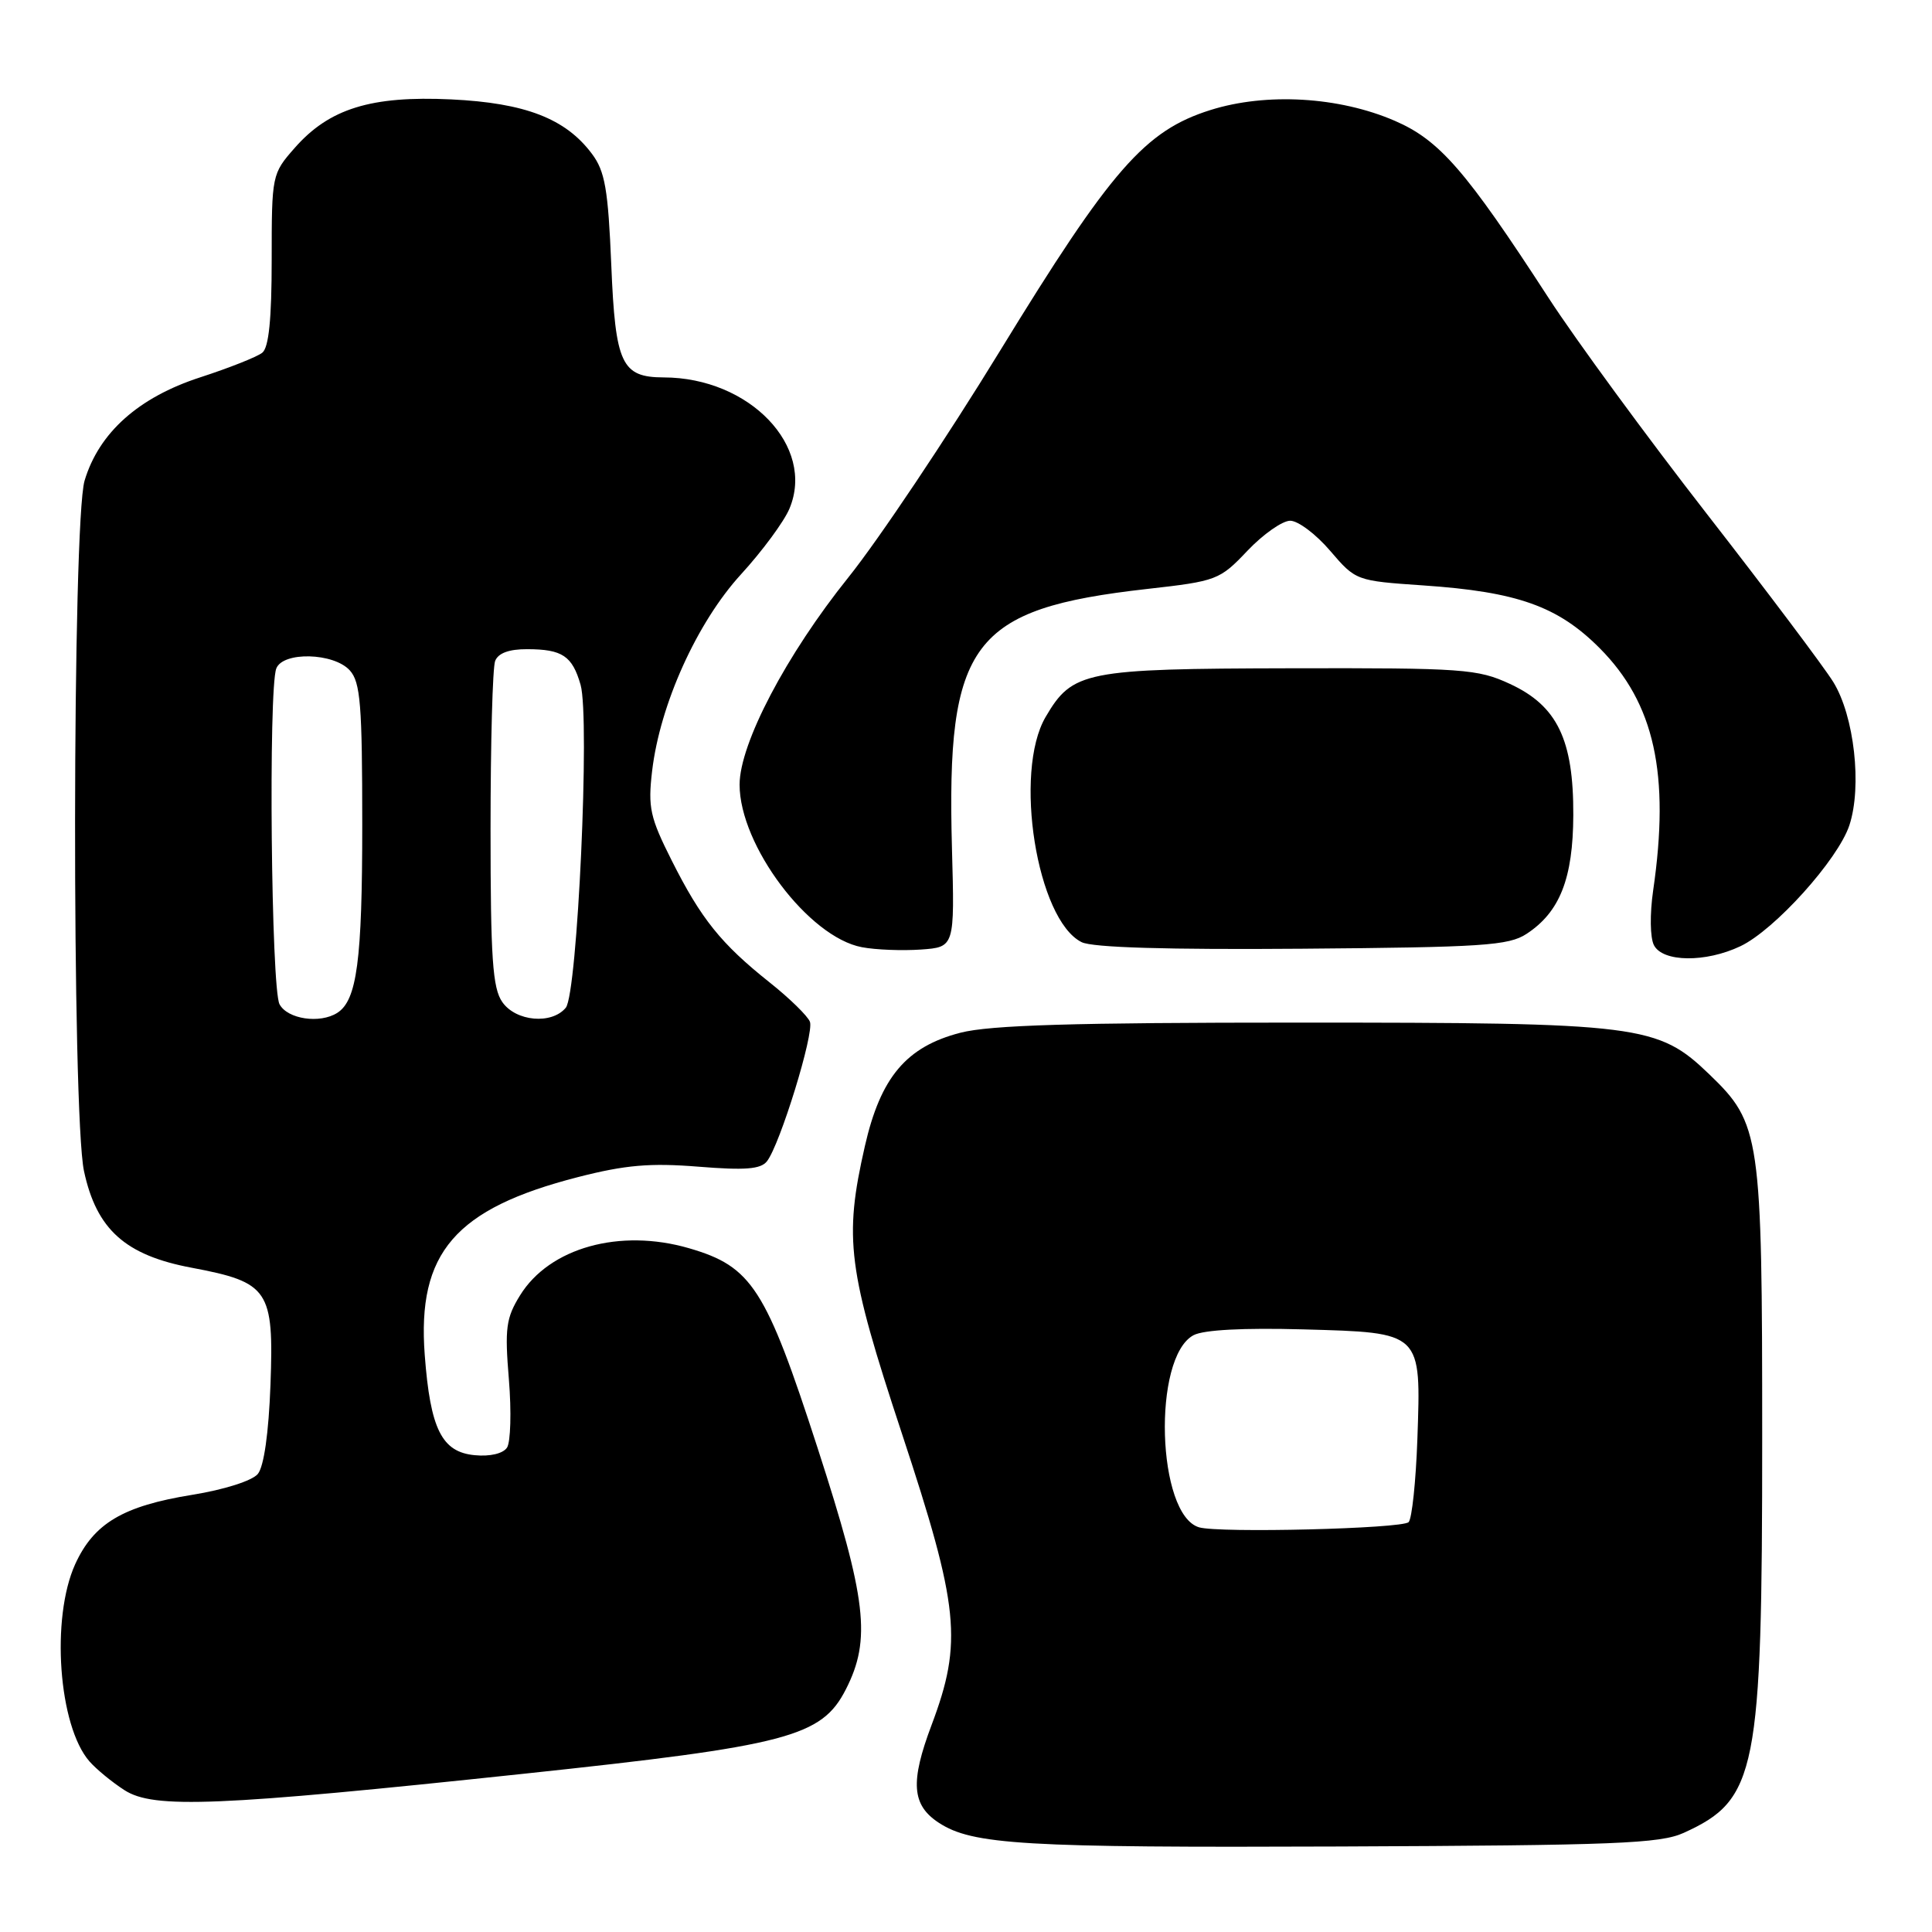 <?xml version="1.0" encoding="UTF-8" standalone="no"?>
<!DOCTYPE svg PUBLIC "-//W3C//DTD SVG 1.1//EN" "http://www.w3.org/Graphics/SVG/1.1/DTD/svg11.dtd" >
<svg xmlns="http://www.w3.org/2000/svg" xmlns:xlink="http://www.w3.org/1999/xlink" version="1.1" viewBox="0 0 256 256">
 <g >
 <path fill="currentColor"
d=" M 223.11 242.86 C 232.79 238.46 233.50 234.88 233.50 190.50 C 233.50 150.43 233.27 148.88 226.52 142.38 C 219.65 135.77 217.49 135.50 172.00 135.50 C 142.17 135.50 131.22 135.83 127.27 136.84 C 120.09 138.69 116.68 142.74 114.60 151.87 C 111.80 164.17 112.31 168.15 119.50 189.93 C 127.11 212.97 127.57 217.58 123.44 228.57 C 120.59 236.13 120.81 239.18 124.39 241.52 C 128.84 244.44 135.62 244.84 177.50 244.67 C 214.05 244.52 219.97 244.29 223.11 242.86 Z  M 69.42 235.03 C 104.41 231.31 108.87 230.14 112.08 223.85 C 115.46 217.23 114.84 211.95 108.35 191.91 C 101.47 170.68 99.63 167.82 91.31 165.40 C 82.13 162.73 72.81 165.33 68.91 171.64 C 67.05 174.65 66.87 176.00 67.43 182.78 C 67.78 187.03 67.66 191.10 67.18 191.82 C 66.65 192.61 64.92 193.02 62.90 192.82 C 58.54 192.41 57.02 189.37 56.28 179.54 C 55.26 166.00 60.30 160.15 76.59 155.97 C 82.87 154.36 86.16 154.08 92.53 154.59 C 98.74 155.09 100.80 154.93 101.63 153.87 C 103.36 151.65 107.90 136.91 107.32 135.39 C 107.03 134.63 104.62 132.27 101.96 130.16 C 95.54 125.05 92.90 121.76 89.02 114.05 C 86.13 108.31 85.84 107.01 86.41 102.15 C 87.45 93.34 92.35 82.49 98.18 76.11 C 101.00 73.03 103.90 69.10 104.61 67.39 C 108.06 59.15 99.31 50.03 87.94 50.01 C 82.36 49.99 81.54 48.24 81.00 35.16 C 80.58 25.09 80.17 22.70 78.44 20.39 C 74.95 15.71 69.60 13.64 59.77 13.17 C 49.17 12.67 43.62 14.39 39.05 19.60 C 36.03 23.03 36.00 23.20 36.00 34.41 C 36.00 42.29 35.62 46.06 34.75 46.74 C 34.06 47.29 30.35 48.76 26.50 50.01 C 18.35 52.66 13.11 57.34 11.21 63.68 C 9.57 69.15 9.51 147.60 11.13 155.18 C 12.79 162.91 16.60 166.33 25.39 167.98 C 35.63 169.91 36.30 170.91 35.84 183.48 C 35.60 189.92 34.97 194.33 34.16 195.31 C 33.41 196.21 29.70 197.39 25.48 198.07 C 16.30 199.55 12.43 201.85 9.96 207.27 C 6.72 214.42 7.75 228.69 11.85 233.39 C 12.76 234.43 14.85 236.15 16.50 237.21 C 20.38 239.70 28.79 239.35 69.42 235.03 Z  M 230.61 125.38 C 235.15 123.23 243.54 113.91 245.05 109.36 C 246.75 104.21 245.70 94.87 242.92 90.37 C 241.67 88.35 234.13 78.33 226.17 68.10 C 218.21 57.87 208.78 45.00 205.21 39.50 C 194.23 22.58 190.75 18.57 184.80 16.00 C 177.42 12.81 167.79 12.25 160.39 14.58 C 151.71 17.31 147.25 22.41 132.50 46.50 C 125.43 58.05 116.39 71.55 112.42 76.50 C 104.19 86.75 98.00 98.54 98.00 103.97 C 98.00 112.02 107.16 124.19 114.21 125.51 C 116.05 125.86 119.56 125.99 122.02 125.82 C 126.50 125.50 126.50 125.50 126.14 112.44 C 125.39 85.10 128.72 80.67 152.00 78.04 C 161.23 77.00 161.61 76.86 165.29 72.98 C 167.37 70.79 169.92 69.00 170.96 69.00 C 172.00 69.00 174.38 70.79 176.25 72.98 C 179.65 76.95 179.69 76.96 188.58 77.57 C 201.06 78.42 206.43 80.33 211.97 85.89 C 219.23 93.19 221.30 102.56 219.05 118.00 C 218.60 121.12 218.64 124.26 219.16 125.25 C 220.33 127.50 226.00 127.57 230.61 125.38 Z  M 202.28 123.74 C 206.69 120.85 208.44 116.40 208.47 108.00 C 208.51 98.00 206.34 93.52 200.07 90.62 C 195.80 88.64 193.90 88.50 171.00 88.55 C 143.70 88.61 142.11 88.93 138.55 95.00 C 134.26 102.32 137.39 121.89 143.32 124.84 C 144.76 125.56 154.70 125.85 172.55 125.71 C 196.45 125.52 199.91 125.30 202.28 123.74 Z  M 158.89 202.38 C 153.28 200.74 152.67 179.85 158.15 176.92 C 159.48 176.21 164.78 175.93 172.70 176.15 C 188.48 176.59 188.30 176.42 187.81 190.69 C 187.61 196.29 187.09 201.24 186.65 201.69 C 185.78 202.56 161.58 203.16 158.89 202.38 Z  M 37.04 133.07 C 35.93 131.00 35.55 91.34 36.61 88.58 C 37.48 86.31 44.22 86.48 46.35 88.83 C 47.76 90.39 48.00 93.35 48.00 109.26 C 48.00 127.28 47.30 132.55 44.69 134.21 C 42.38 135.68 38.09 135.04 37.04 133.07 Z  M 66.56 132.78 C 65.27 130.94 65.00 126.97 65.00 109.86 C 65.00 98.48 65.27 88.45 65.61 87.58 C 66.01 86.54 67.45 86.01 69.86 86.02 C 74.51 86.03 75.83 86.91 76.93 90.74 C 78.19 95.15 76.52 131.66 74.97 133.53 C 73.11 135.78 68.36 135.36 66.56 132.78 Z "/>
</g>
</svg>
